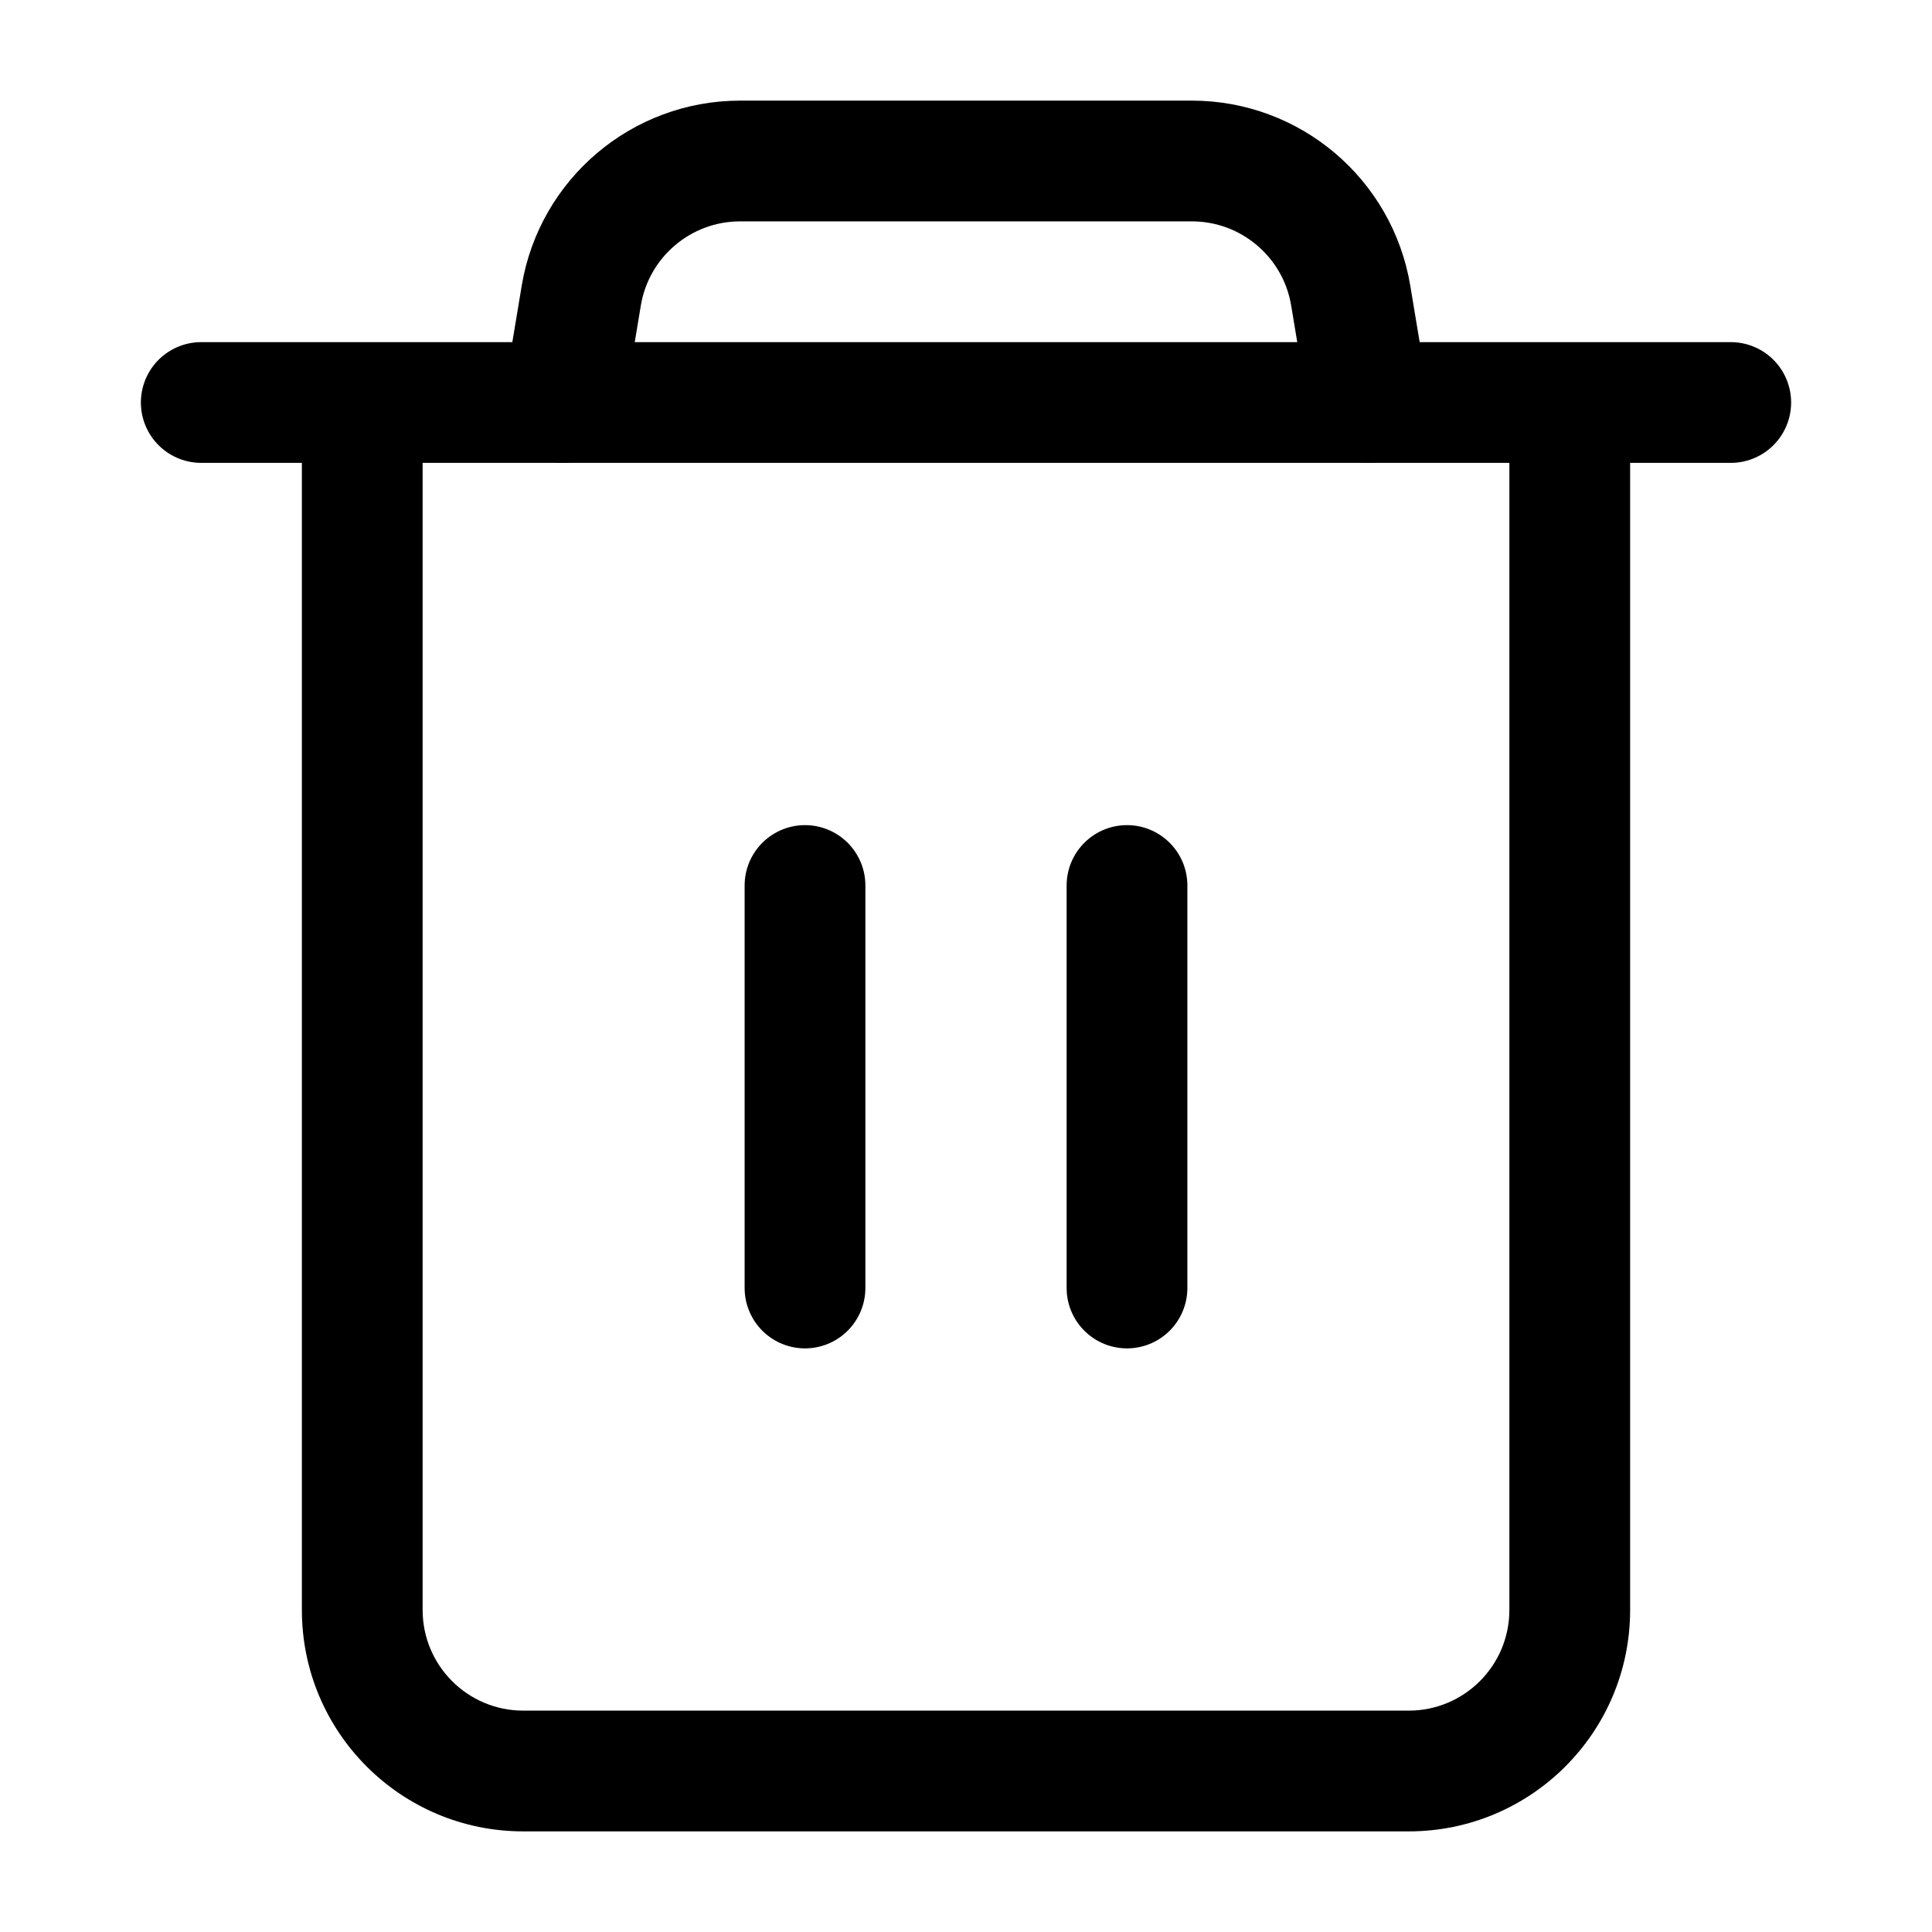 <svg width="24" height="24" viewBox="0 0 24 24" fill="none" xmlns="http://www.w3.org/2000/svg">
<path d="M3.75 20L3.75 5H5.25L5.25 20H3.75ZM20.25 5V20H18.75V5L20.25 5ZM17.5 22.75H6.5V21.25H17.5V22.75ZM20.25 20C20.25 21.519 19.019 22.75 17.5 22.75V21.25C18.19 21.25 18.75 20.69 18.75 20H20.25ZM5.25 20C5.25 20.69 5.81 21.25 6.5 21.25V22.75C4.981 22.75 3.75 21.519 3.75 20H5.25Z" fill="black"/>
<path d="M10 11V16" stroke="black" stroke-width="1.5" stroke-linecap="round"/>
<path d="M14 11V16" stroke="black" stroke-width="1.5" stroke-linecap="round"/>
<path d="M2.5 5H21.5" stroke="black" stroke-width="1.5" stroke-linecap="round"/>
<path d="M7 5L7.221 3.671C7.382 2.707 8.217 2 9.194 2H12H14.806C15.783 2 16.618 2.707 16.779 3.671L17 5" stroke="black" stroke-width="1.5" stroke-linecap="round"/>
</svg>
